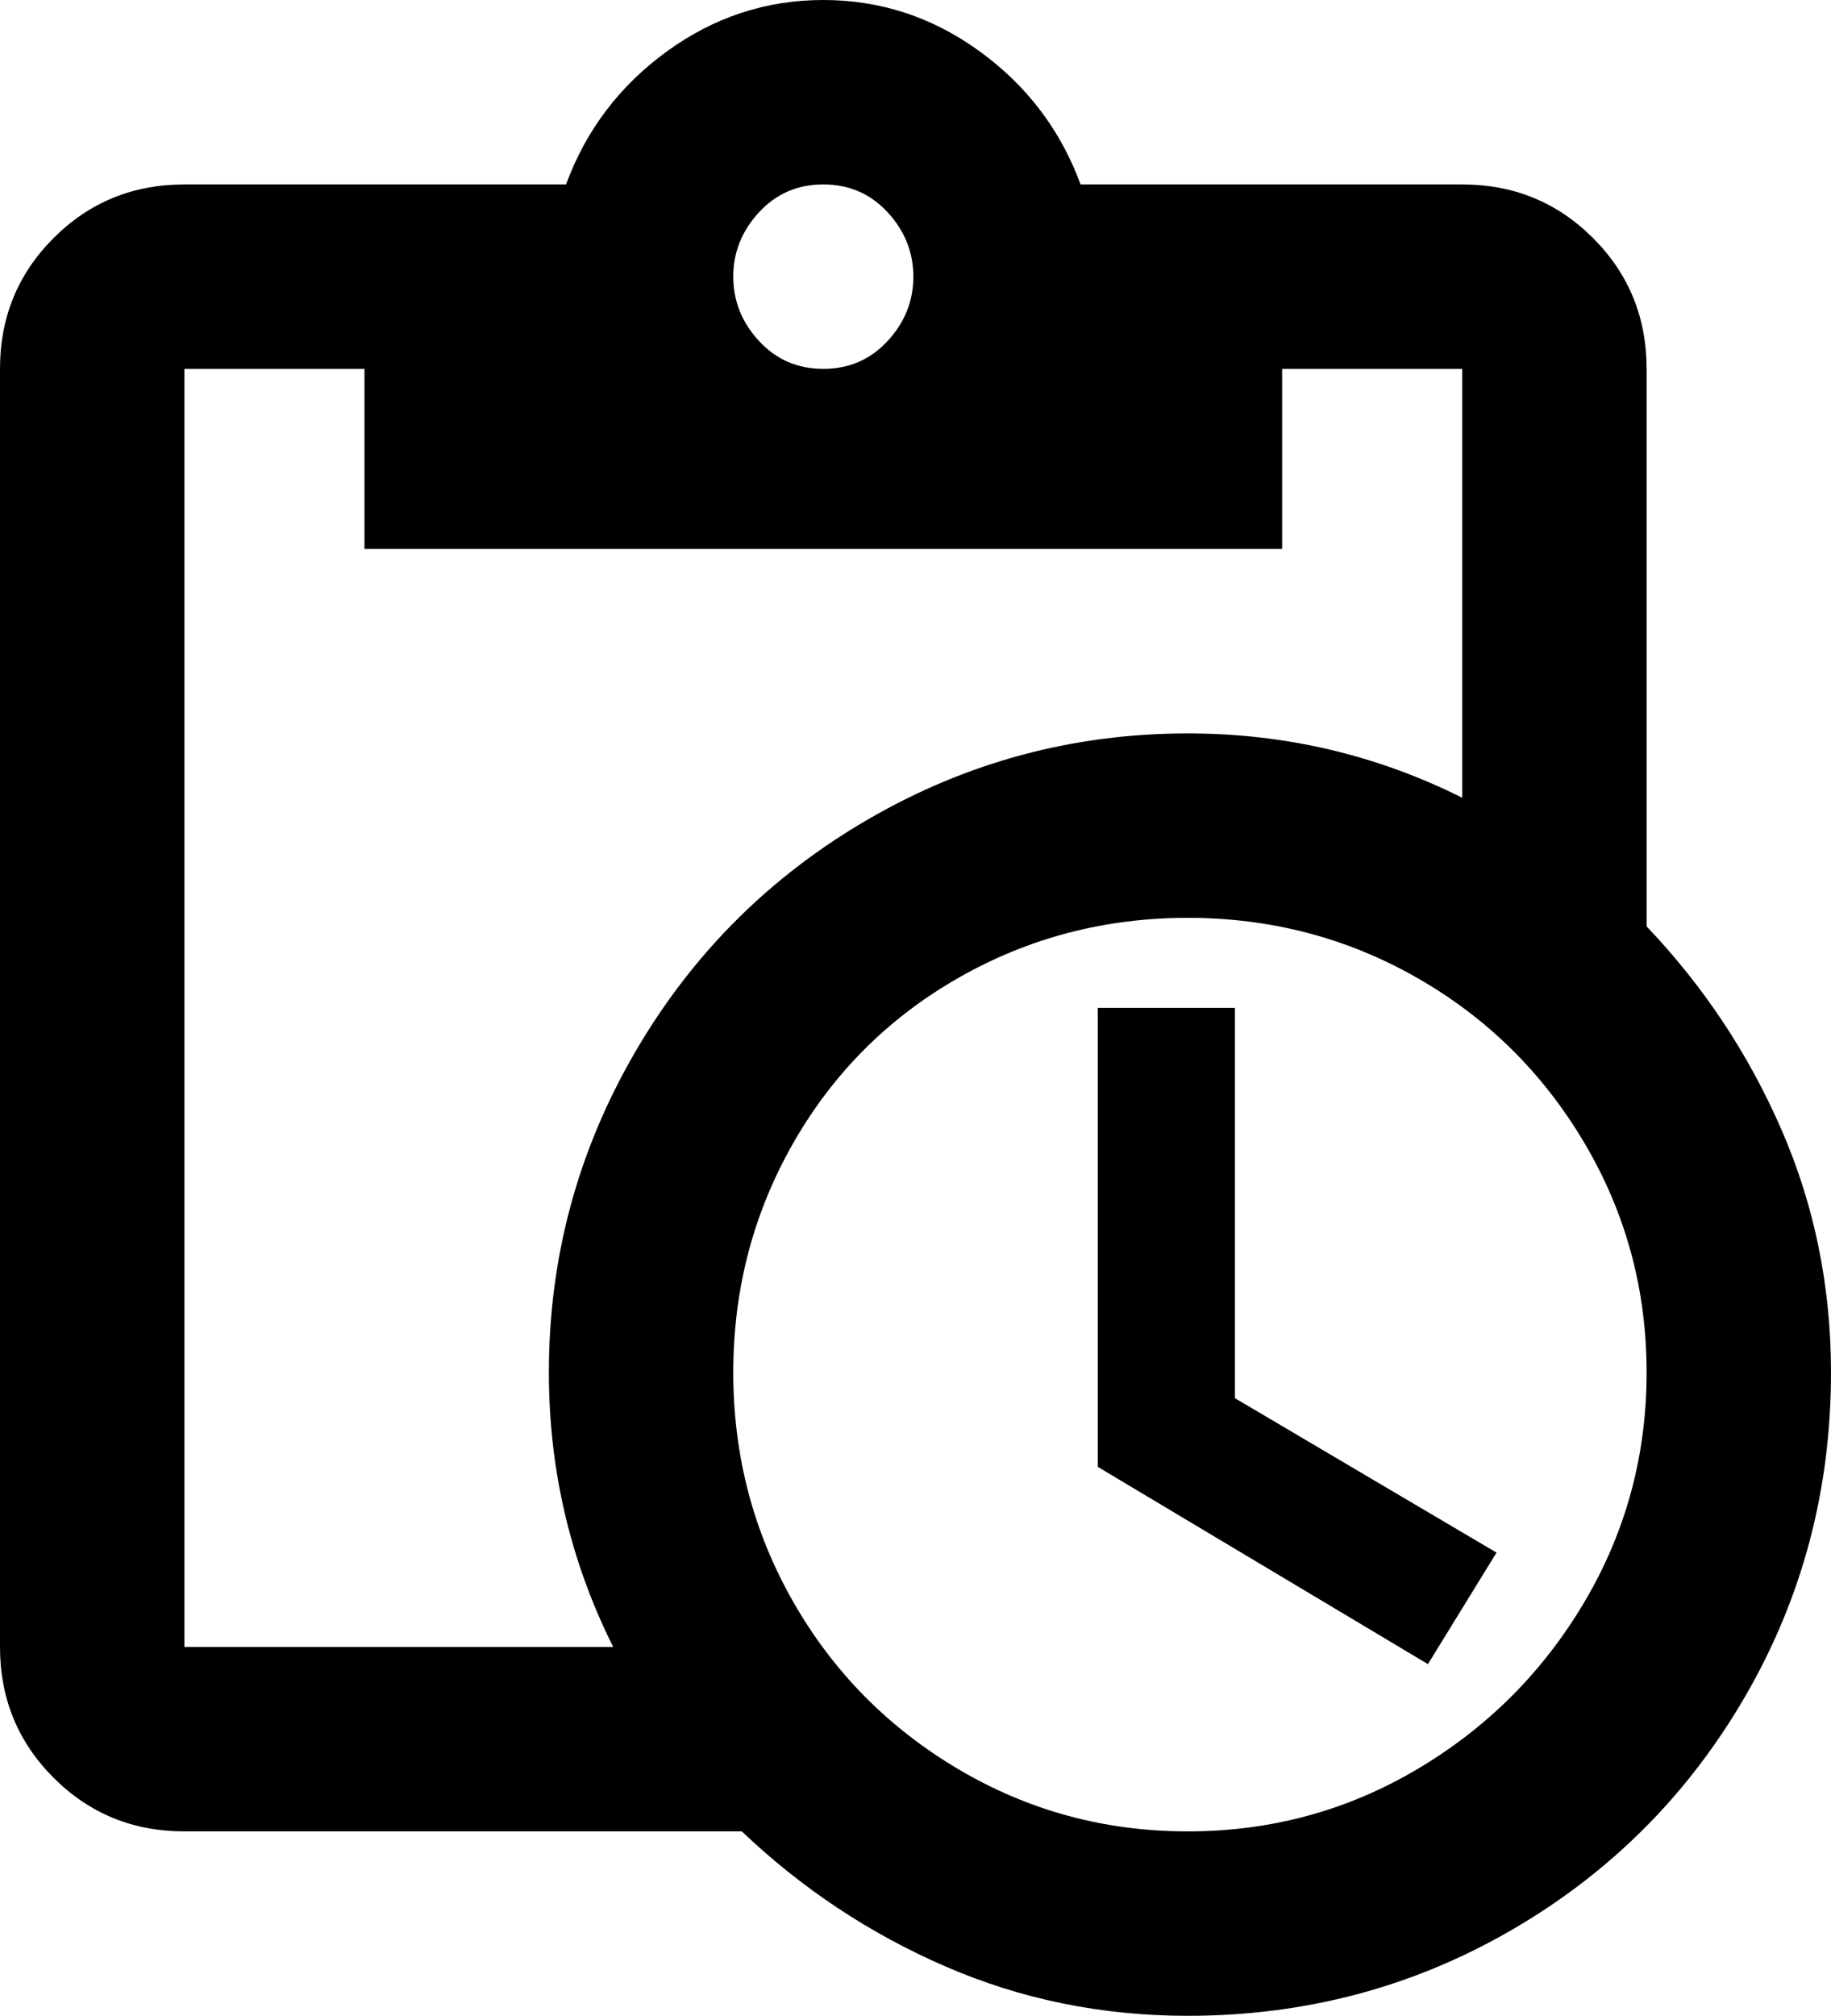 <svg xmlns="http://www.w3.org/2000/svg" viewBox="64 -43 427 470">
      <g transform="scale(1 -1) translate(0 -384)">
        <path d="M448 211V341Q448 359 435.5 371.5Q423 384 405 384H316Q309 403 292.5 415.0Q276 427 256.0 427.0Q236 427 219.5 415.0Q203 403 196 384H107Q89 384 76.5 371.5Q64 359 64 341V43Q64 25 76.5 12.5Q89 0 107 0H237Q258 -20 284.5 -31.5Q311 -43 341 -43Q382 -43 416.5 -23.0Q451 -3 471.0 31.5Q491 66 491 107Q491 137 479.5 163.5Q468 190 448 211ZM256 384Q265 384 271.0 377.5Q277 371 277.0 362.5Q277 354 271.0 347.5Q265 341 256.0 341.0Q247 341 241.0 347.5Q235 354 235.0 362.5Q235 371 241.0 377.5Q247 384 256 384ZM107 43V341H149V299H363V341H405V241Q375 256 341 256Q301 256 266.5 236.0Q232 216 212.0 181.5Q192 147 192 107Q192 73 207 43ZM341 0Q312 0 287.5 14.5Q263 29 249.0 53.5Q235 78 235.0 107.0Q235 136 249.0 160.5Q263 185 287.5 199.0Q312 213 341.0 213.0Q370 213 394.5 199.0Q419 185 433.5 160.5Q448 136 448.0 107.0Q448 78 433.5 53.5Q419 29 394.5 14.5Q370 0 341 0ZM352 101 413 65 397 39 320 85V192H352Z" />
      </g>
    </svg>